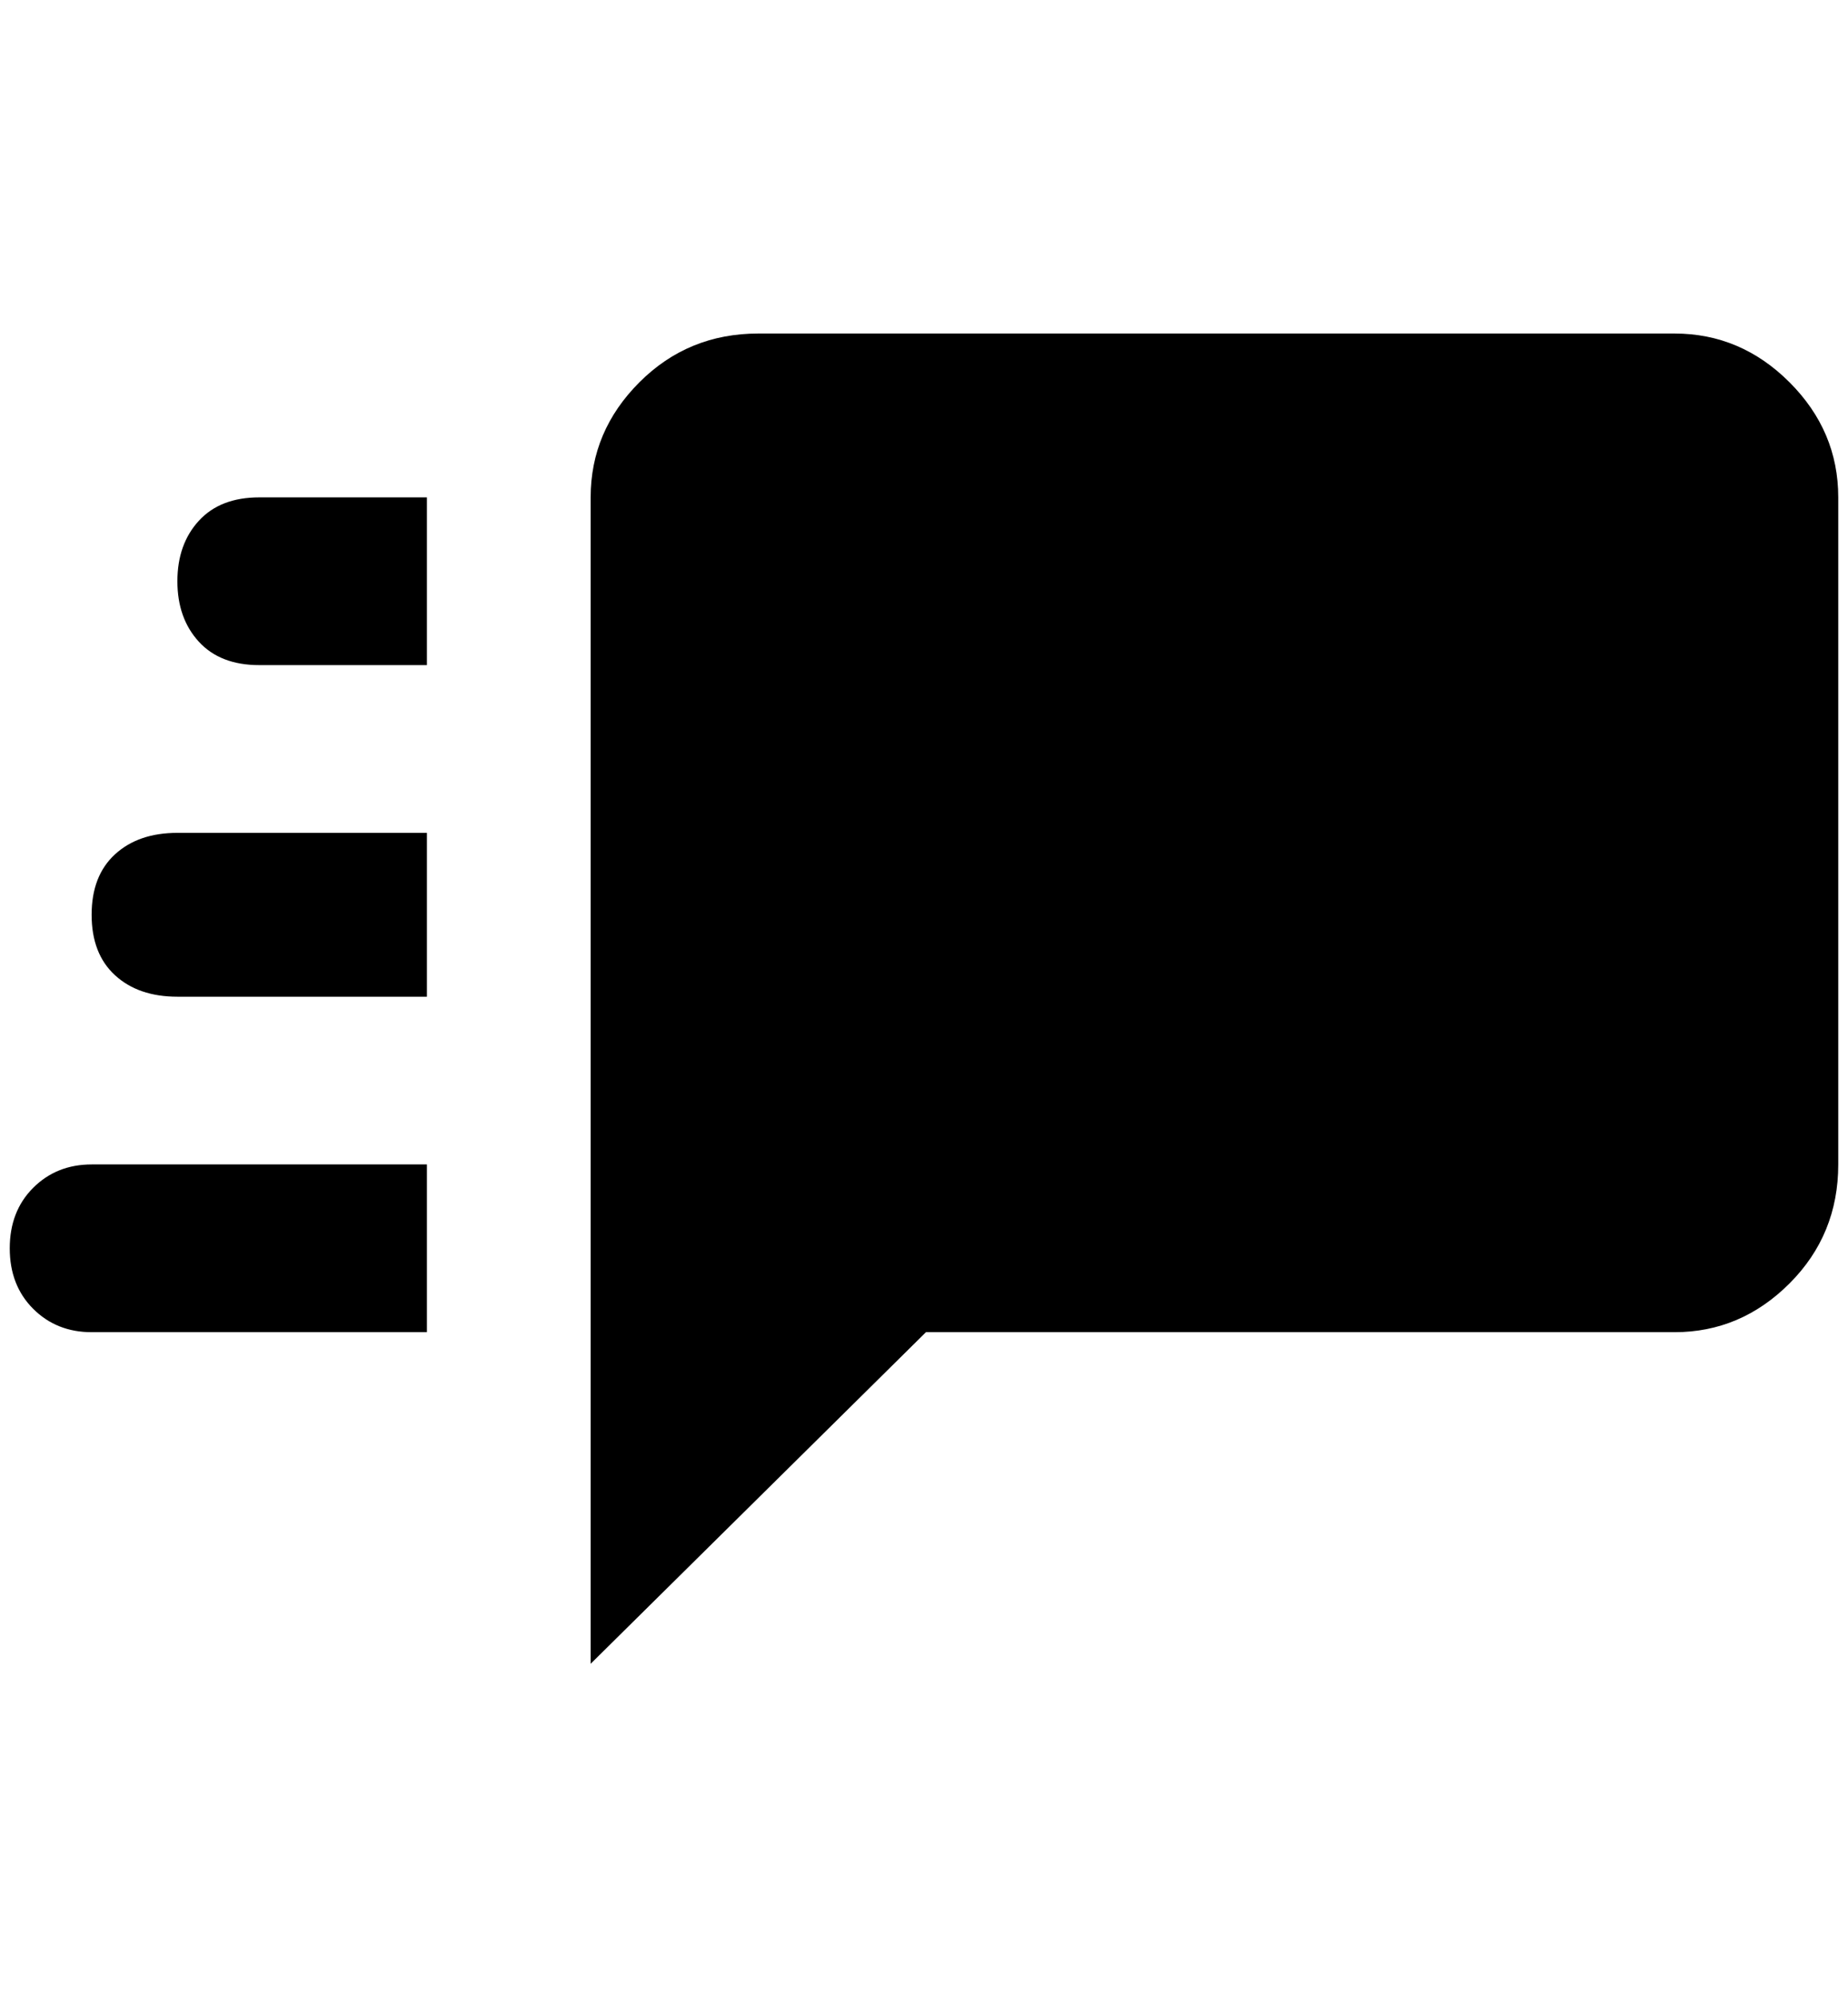 <?xml version="1.0" standalone="no"?>
<!DOCTYPE svg PUBLIC "-//W3C//DTD SVG 1.1//EN" "http://www.w3.org/Graphics/SVG/1.1/DTD/svg11.dtd" >
<svg xmlns="http://www.w3.org/2000/svg" xmlns:xlink="http://www.w3.org/1999/xlink" version="1.1" viewBox="-10 0 1896 2048">
   <path fill="currentColor"
d="M256 510q-40 0 -62 24t-22 62t22 62t62 24h172v-172h-172zM172 854q-40 0 -64 22t-24 62t24 62t64 22h256v-168h-256zM84 1194q-36 0 -60 24t-24 62t24 62t60 24h344v-172h-344zM1708 342h-940q-72 0 -122 50t-50 118v1196l344 -340h768q68 0 118 -50t50 -122v-684
q0 -68 -50 -118t-118 -50z" />
</svg>
